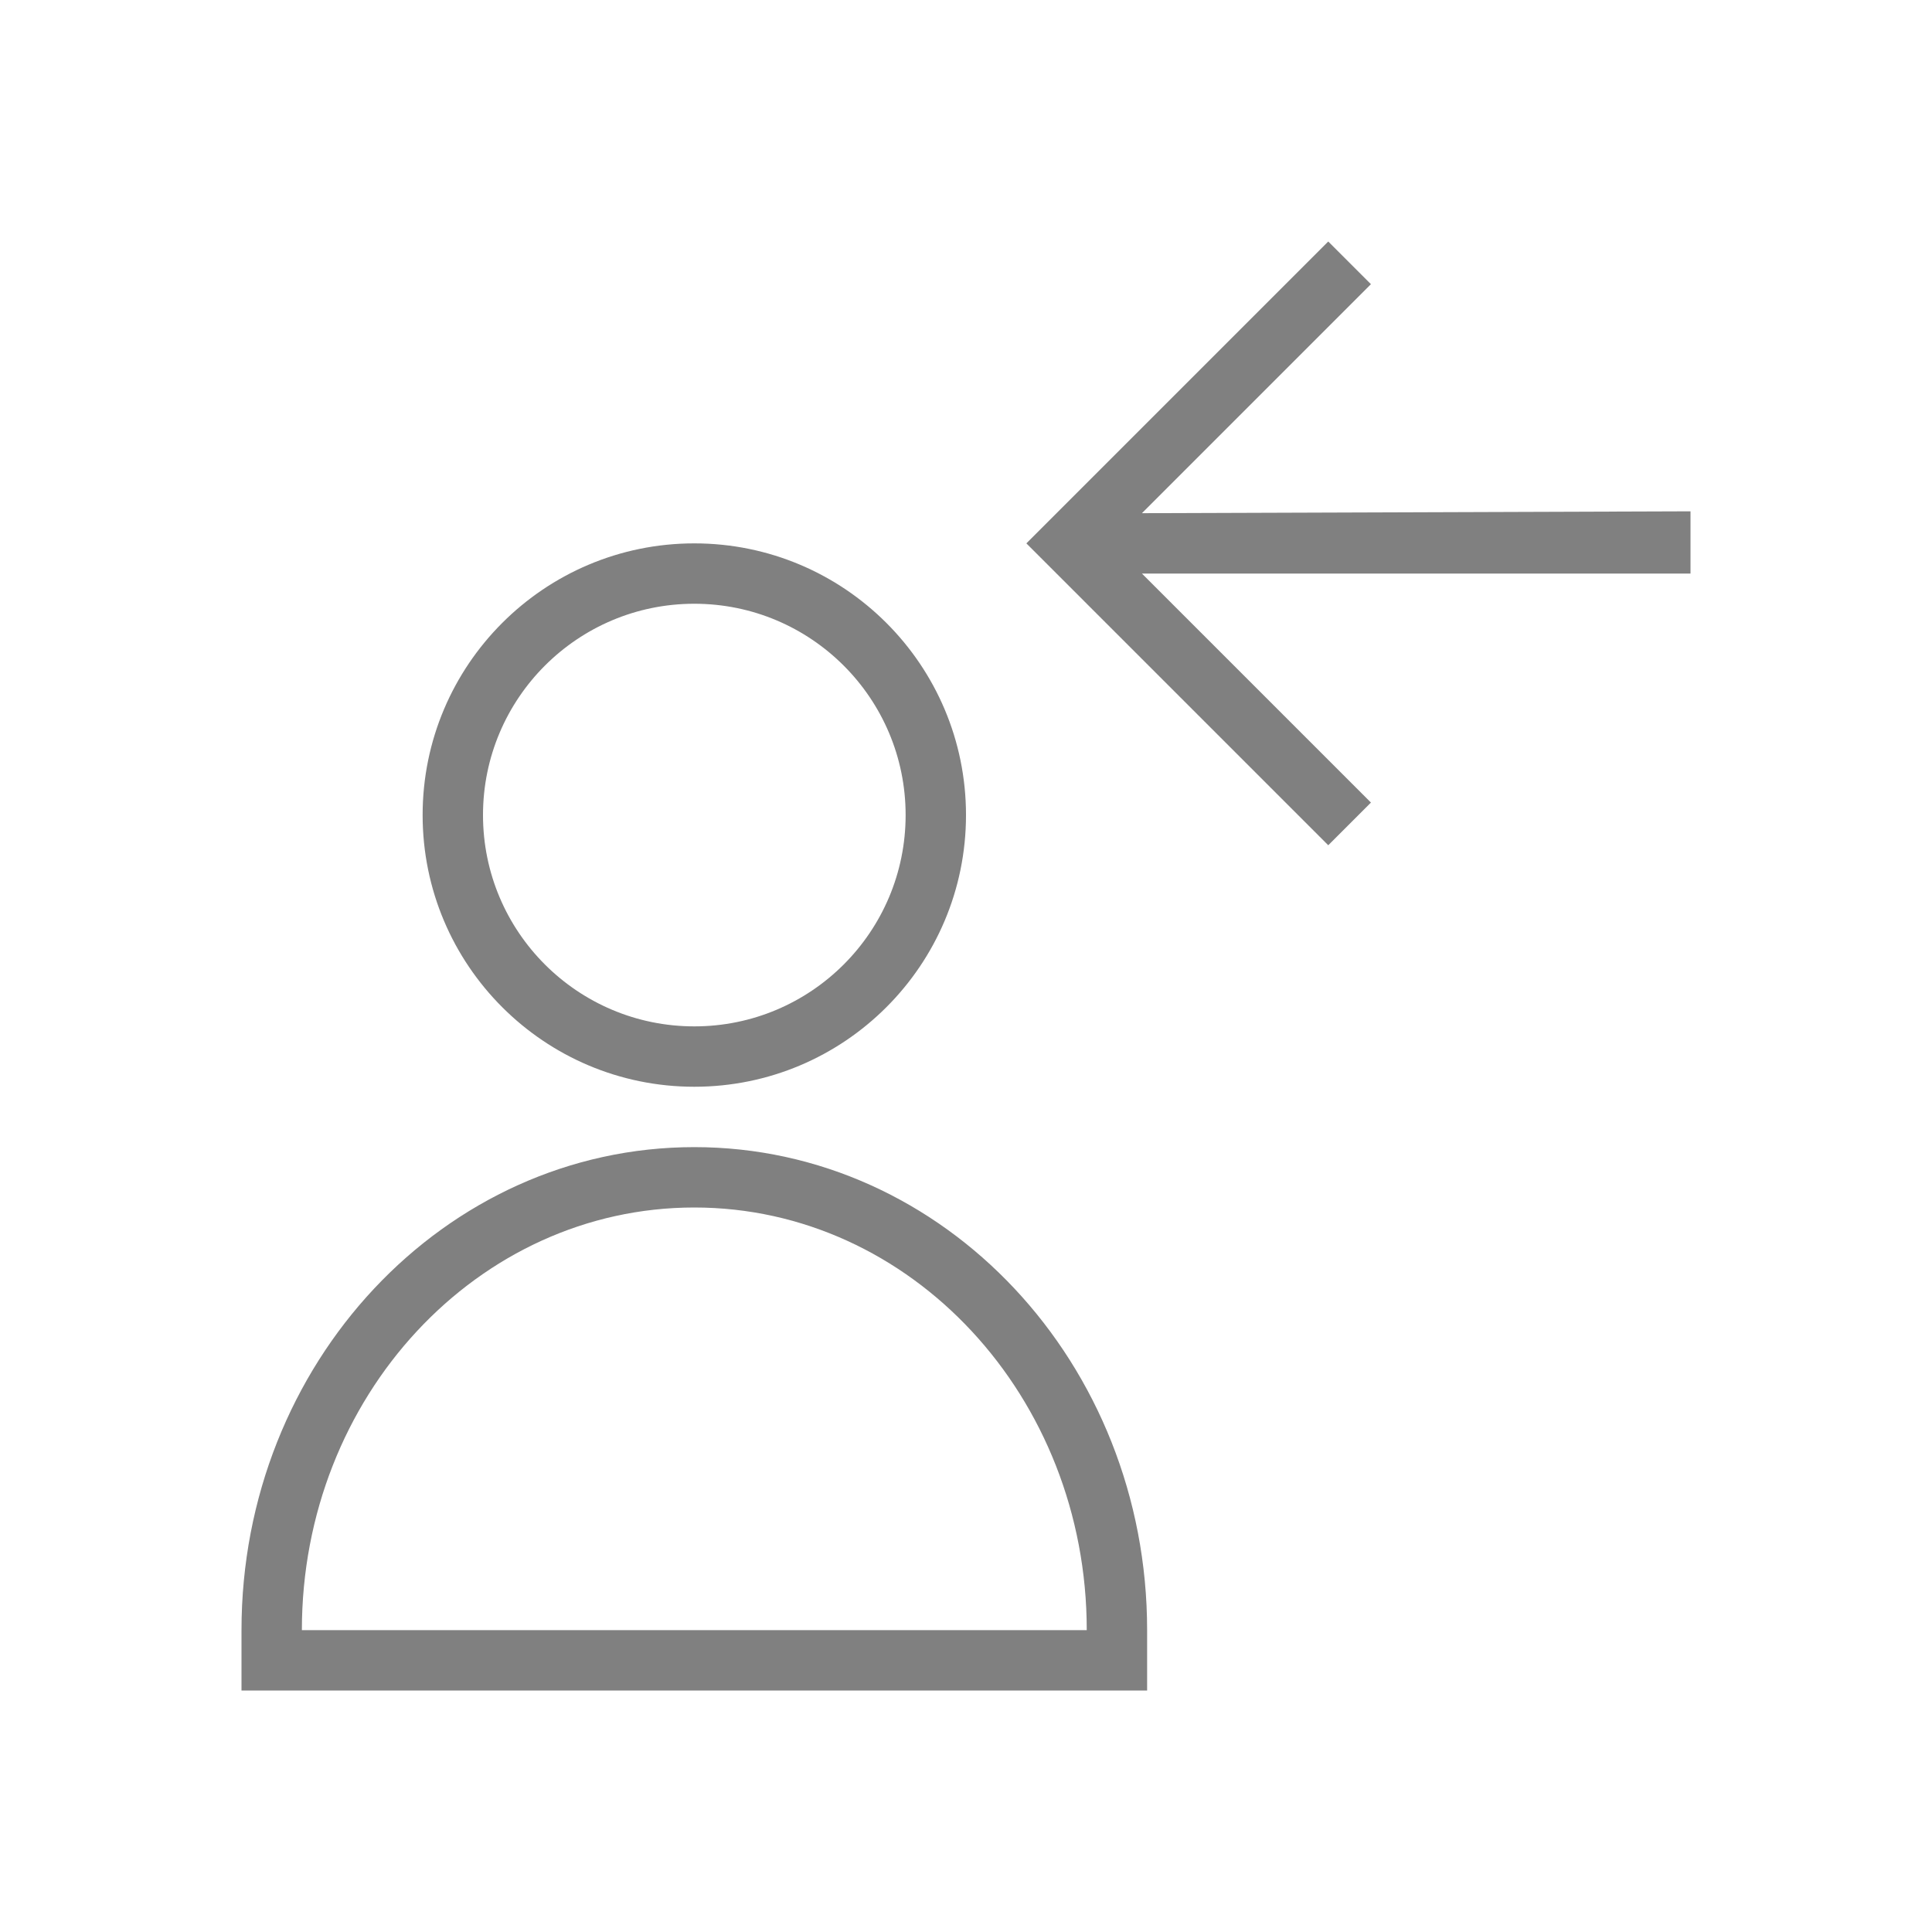 <svg xmlns="http://www.w3.org/2000/svg" viewBox="0 0 32 32">
  <defs
     id="defs3051">
    <style
       type="text/css"
       id="current-color-scheme">
      .ColorScheme-Text {
        color:#808080;
      }
      </style>
  </defs>
  <path
     style="fill:currentColor;fill-opacity:1;stroke:none" 
     d="m 22,4 -4,4 -1,1 5,5 0.707,-0.707 L 18.914,9.5 28,9.5 28,8.469 18.914,8.5 22.707,4.707 22,4 Z M 11.5,9 C 9.015,9 7,11.015 7,13.5 7,15.985 9.015,18 11.5,18 13.985,18 16,15.985 16,13.5 16,11.015 13.985,9 11.5,9 Z m 0,1 C 13.433,10 15,11.567 15,13.5 15,15.433 13.433,17 11.5,17 9.567,17 8,15.433 8,13.5 8,11.567 9.567,10 11.5,10 Z m 0,9 C 7.358,19 4,22.582 4,27 l 0,1 15,0 0,-1 c 0,-4.418 -3.358,-8 -7.5,-8 z m 0,1 c 3.59,0 6.5,3.134 6.5,7 L 5,27 c 0,-3.866 2.91,-7 6.5,-7 z"
     class="ColorScheme-Text"
     />
</svg>
